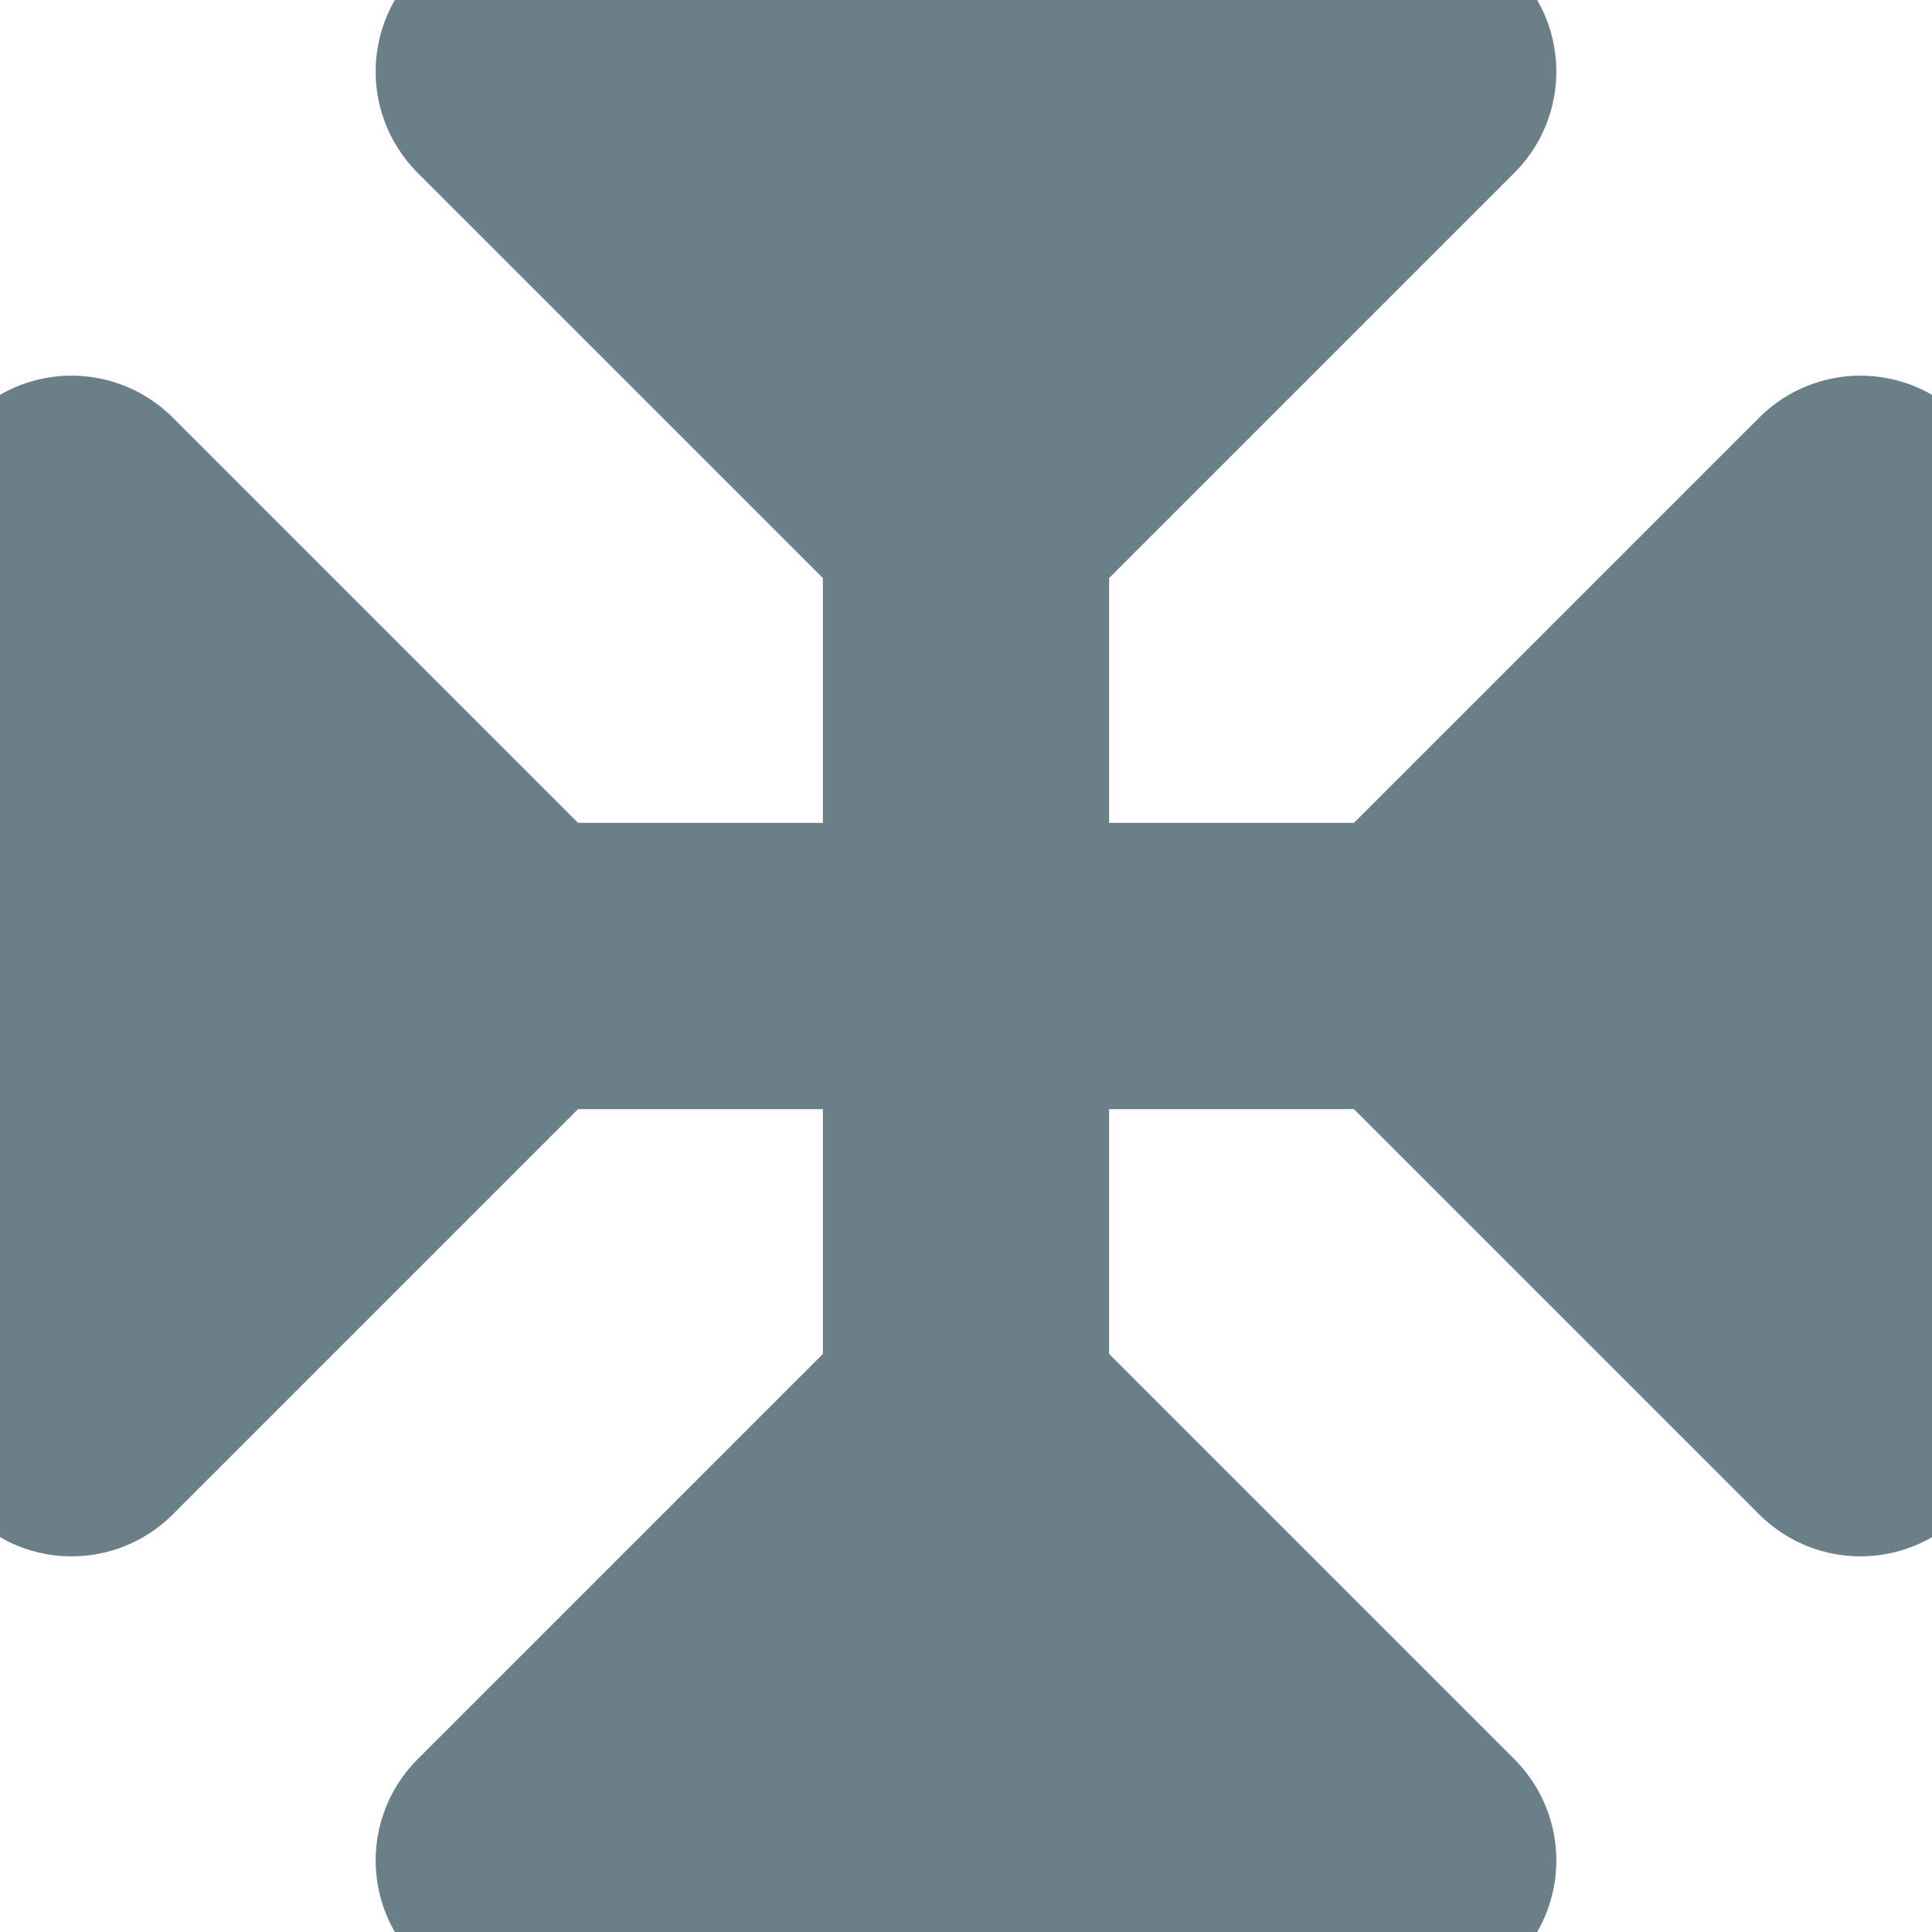 <?xml version="1.0" encoding="UTF-8"?>

<svg xmlns="http://www.w3.org/2000/svg" version="1.2" baseProfile="tiny" xml:space="preserve" style="shape-rendering:geometricPrecision; fill-rule:evenodd;" width="4.32mm" height="4.32mm" viewBox="-2.16 -2.16 4.32 4.32">
  <title>BUIREL13</title>
  <desc>conspicuous religious building, Christian</desc>
  <rect style="stroke:black;stroke-width:0.32;display:none;" fill="none" x="-2" y="-2" height="4" width="4"/>
  <rect style="stroke:blue;stroke-width:0.32;display:none;" fill="none" x="-2" y="-2" height="4" width="4"/>
  <path d=" M -1.1,-2.3 L 1,-2.3 L 0,-1 L -1.1,-2.3 Z" style="fill:#6B7F89;"/>
  <path d=" M 2,-1 L 2,1 L 1,0 L 2,-1 Z" style="fill:#6B7F89;"/>
  <path d=" M -1,2 L 1,2 L 0,1 L -1,2 Z" style="fill:#6B7F89;"/>
  <path d=" M -2,-1 L -2,1 L -1,0 L -2,-1 Z" style="fill:#6B7F89;"/>
  <path d=" M -1,0 L 1,0" style="stroke-linecap:round;stroke-linejoin:round;fill:none;stroke:#6B7F89;" stroke-width="0.64" />
  <path d=" M 0,-1 L 0,1" style="stroke-linecap:round;stroke-linejoin:round;fill:none;stroke:#6B7F89;" stroke-width="0.64" />
  <path d=" M -1,-2 L 1,-2 L 0,-1 L -1,-2" style="stroke-linecap:round;stroke-linejoin:round;fill:none;stroke:#6B7F89;" stroke-width="0.64" />
  <path d=" M 2,-1 L 2,1 L 1,0 L 2,-1" style="stroke-linecap:round;stroke-linejoin:round;fill:none;stroke:#6B7F89;" stroke-width="0.64" />
  <path d=" M 1,2 L -1,2 L 0,1 L 1,2" style="stroke-linecap:round;stroke-linejoin:round;fill:none;stroke:#6B7F89;" stroke-width="0.64" />
  <path d=" M -2,-1 L -2,1 L -1,0 L -2,-1" style="stroke-linecap:round;stroke-linejoin:round;fill:none;stroke:#6B7F89;" stroke-width="0.64" />
  <circle style="stroke:red;stroke-width:0.64;display:none;" fill="none" cx="0" cy="0" r="1"/>
</svg>
